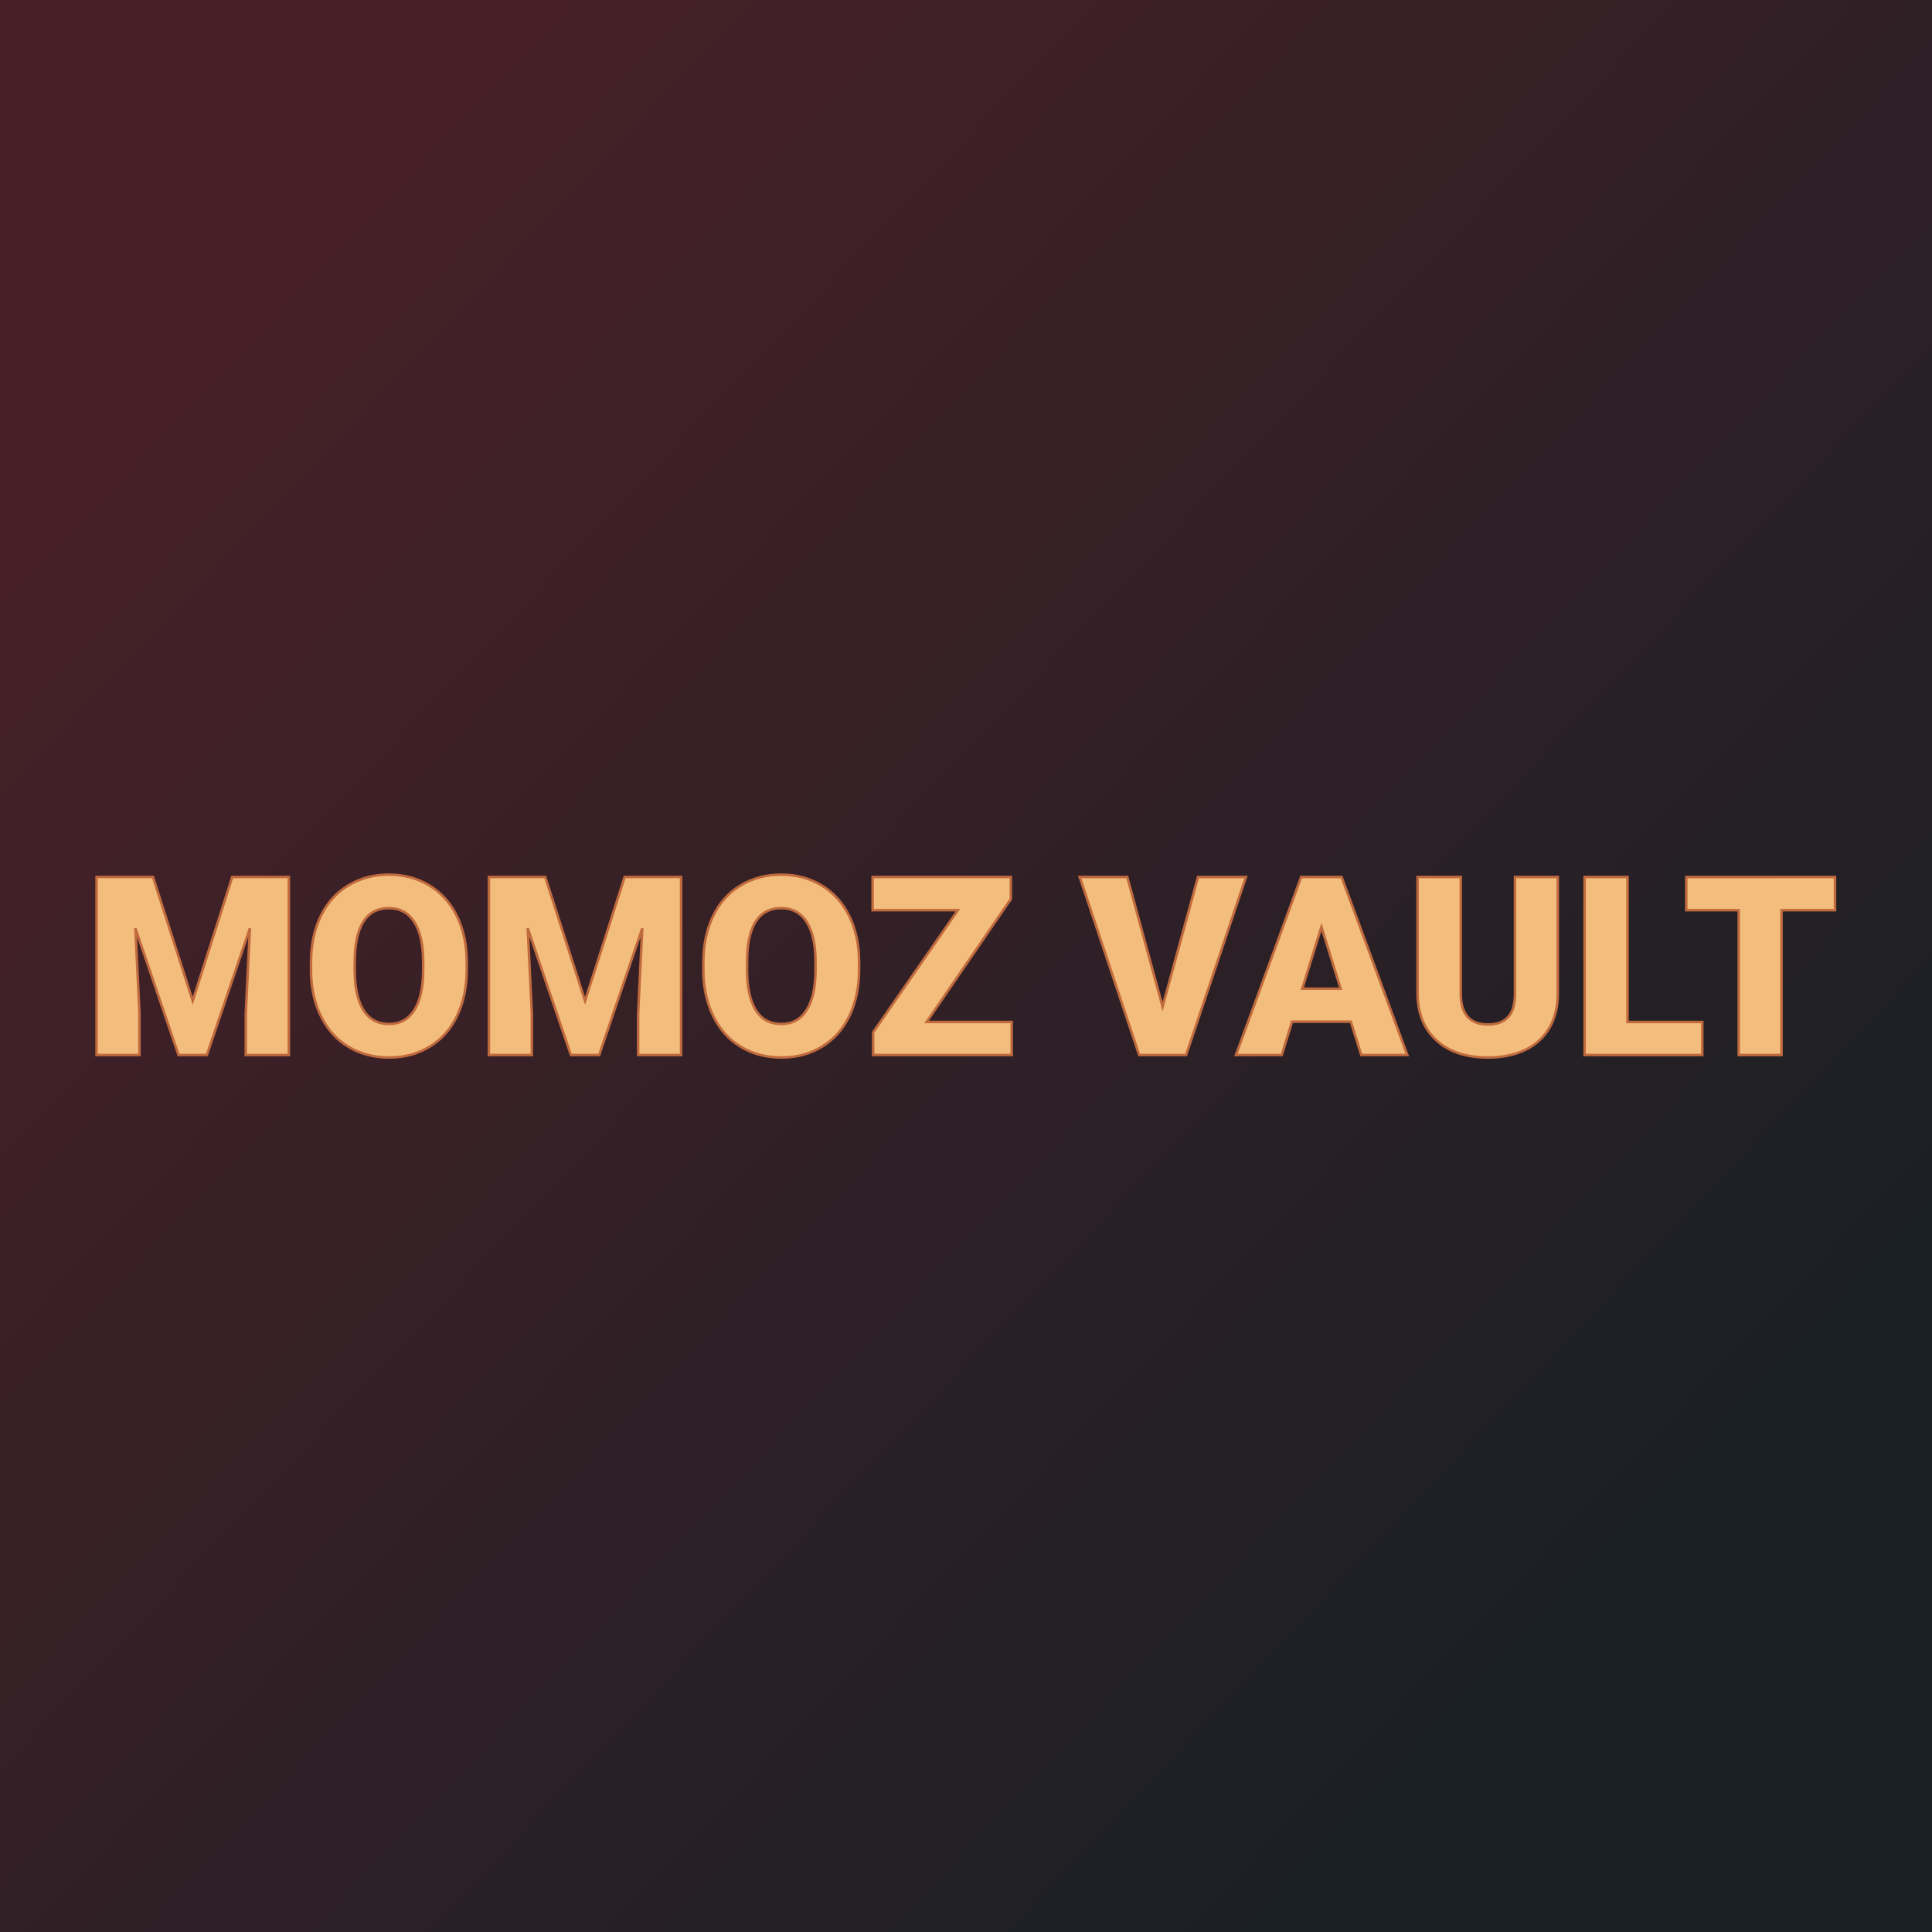 <svg xmlns="http://www.w3.org/2000/svg" version="1.1" xmlns:xlink="http://www.w3.org/1999/xlink" viewBox="0 0 200 200"><rect width="200" height="200" fill="url('#gradient')"></rect><defs><linearGradient id="gradient" gradientTransform="rotate(44 0.5 0.5)"><stop offset="0%" stop-color="#472027"></stop><stop offset="100%" stop-color="#192025"></stop></linearGradient></defs><g><g fill="#f3bd7d" transform="matrix(1.296,0,0,1.296,8.608,109.215)" stroke="#c06a3e" stroke-width="0.2"><path d="M1.07-14.22L5.58-14.22L8.75-4.33L11.91-14.22L16.43-14.22L16.43 0L12.99 0L12.99-3.32L13.32-10.12L9.88 0L7.62 0L4.17-10.13L4.50-3.32L4.50 0L1.07 0L1.07-14.22ZM30.64-7.47L30.64-6.82Q30.64-4.74 29.87-3.13Q29.10-1.53 27.68-0.67Q26.26 0.20 24.44 0.20Q22.63 0.20 21.22-0.64Q19.81-1.47 19.03-3.03Q18.24-4.58 18.20-6.59L18.20-6.59L18.20-7.39Q18.20-9.48 18.97-11.08Q19.74-12.68 21.17-13.54Q22.60-14.41 24.42-14.41L24.42-14.41Q26.23-14.41 27.65-13.55Q29.06-12.70 29.85-11.11Q30.63-9.52 30.64-7.47L30.64-7.47ZM27.16-6.76L27.16-7.41Q27.16-9.53 26.45-10.63Q25.74-11.73 24.42-11.73L24.42-11.73Q21.85-11.73 21.70-7.86L21.70-7.86L21.69-6.82Q21.69-4.73 22.38-3.60Q23.08-2.48 24.44-2.48L24.44-2.48Q25.74-2.48 26.45-3.58Q27.15-4.69 27.16-6.76L27.16-6.76ZM32.41-14.22L36.91-14.22L40.09-4.33L43.25-14.22L47.76-14.22L47.76 0L44.33 0L44.33-3.32L44.66-10.12L41.22 0L38.96 0L35.51-10.13L35.84-3.32L35.84 0L32.41 0L32.41-14.22ZM61.98-7.47L61.98-6.82Q61.98-4.74 61.21-3.13Q60.44-1.53 59.02-0.67Q57.60 0.20 55.78 0.20Q53.96 0.20 52.56-0.64Q51.15-1.47 50.37-3.03Q49.58-4.58 49.54-6.59L49.54-6.59L49.54-7.39Q49.54-9.48 50.31-11.08Q51.07-12.68 52.50-13.54Q53.94-14.41 55.76-14.41L55.76-14.41Q57.57-14.41 58.98-13.55Q60.40-12.70 61.19-11.11Q61.97-9.52 61.98-7.47L61.98-7.47ZM58.50-6.76L58.50-7.41Q58.50-9.53 57.79-10.63Q57.08-11.73 55.76-11.73L55.76-11.73Q53.18-11.73 53.04-7.86L53.04-7.86L53.03-6.82Q53.03-4.73 53.72-3.60Q54.41-2.48 55.78-2.48L55.78-2.48Q57.08-2.48 57.78-3.58Q58.49-4.69 58.50-6.76L58.50-6.76ZM74.10-12.46L67.37-2.64L74.17-2.64L74.17 0L63.10 0L63.10-1.81L69.87-11.57L63.06-11.57L63.06-14.22L74.10-14.22L74.10-12.46ZM83.40-14.22L86.22-3.87L89.05-14.22L92.88-14.22L88.10 0L84.35 0L79.60-14.22L83.40-14.22ZM102.09 0L101.26-2.66L96.56-2.66L95.74 0L92.08 0L97.29-14.22L100.52-14.22L105.77 0L102.09 0ZM98.91-10.23L97.38-5.30L100.44-5.30L98.91-10.23ZM114.37-14.22L117.79-14.22L117.79-4.91Q117.79-3.33 117.12-2.17Q116.45-1.02 115.19-0.41Q113.93 0.20 112.21 0.20L112.21 0.20Q109.61 0.20 108.12-1.15Q106.62-2.50 106.59-4.84L106.59-4.84L106.59-14.22L110.04-14.22L110.04-4.78Q110.10-2.44 112.21-2.44L112.21-2.44Q113.27-2.44 113.82-3.03Q114.37-3.61 114.37-4.93L114.37-4.93L114.37-14.22ZM123.36-14.22L123.36-2.64L129.33-2.64L129.33 0L119.93 0L119.93-14.22L123.36-14.22ZM139.93-14.22L139.93-11.57L135.66-11.57L135.66 0L132.24 0L132.24-11.57L128.05-11.57L128.05-14.22L139.93-14.22Z"></path></g></g></svg>